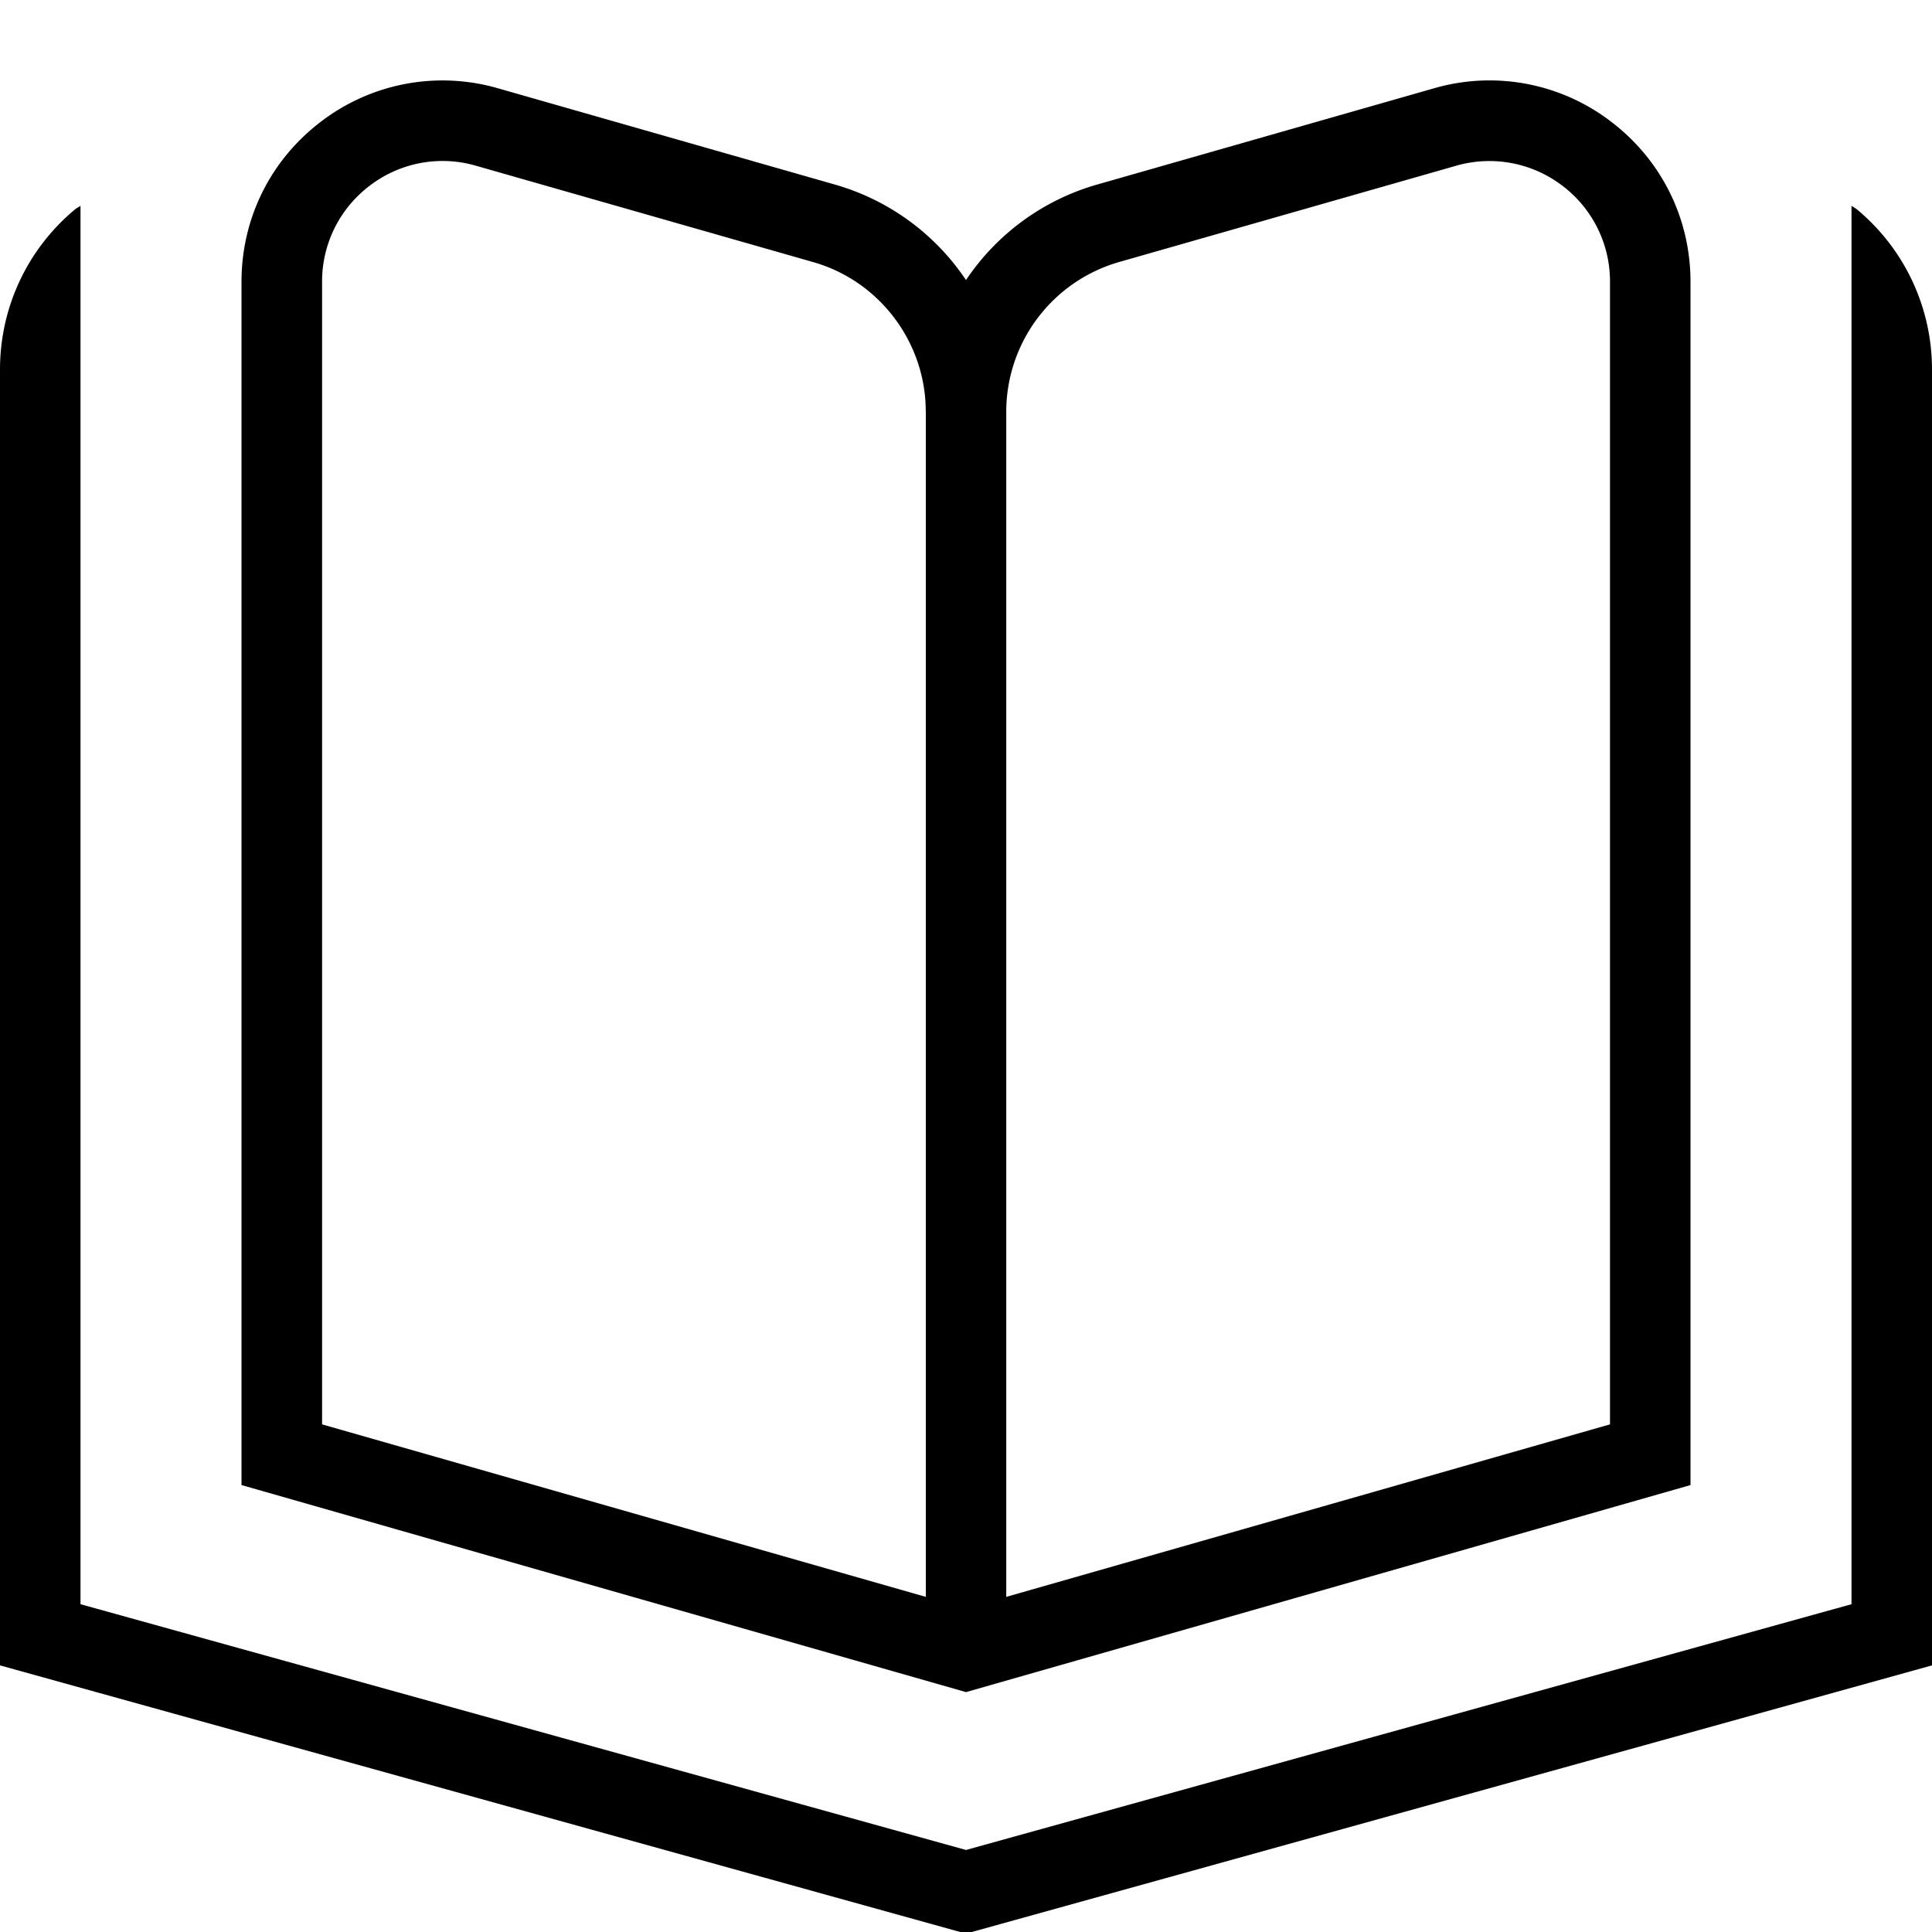 <svg xmlns="http://www.w3.org/2000/svg" width="512" height="512" data-name="Layer 1" viewBox="0 0 24 24"><path d="M24 4.591v16.097L12 24.02 0 20.688V4.591c0-.771.339-1.496.931-1.989.021-.018.047-.029.069-.046v17.372l11 3.053 11-3.053V2.556c.022.017.047.028.069.046.592.494.931 1.219.931 1.989ZM12 21.02l-9-2.572V3.501c0-.792.363-1.519.995-1.996a2.484 2.484 0 0 1 2.192-.408l4.189 1.197A2.928 2.928 0 0 1 12 3.479a2.928 2.928 0 0 1 1.624-1.185l4.189-1.197a2.48 2.48 0 0 1 2.192.408c.632.477.995 1.205.995 1.996v14.947l-9 2.572Zm.5-1.183 7.5-2.143V3.501a1.49 1.49 0 0 0-.597-1.198 1.494 1.494 0 0 0-1.315-.244l-4.19 1.197A1.937 1.937 0 0 0 12.5 5.11v14.727Zm-1-14.727c0-.857-.575-1.62-1.398-1.854L5.913 2.059a1.486 1.486 0 0 0-1.315.244 1.49 1.49 0 0 0-.597 1.198v14.193l7.5 2.143V5.11Z"/></svg>